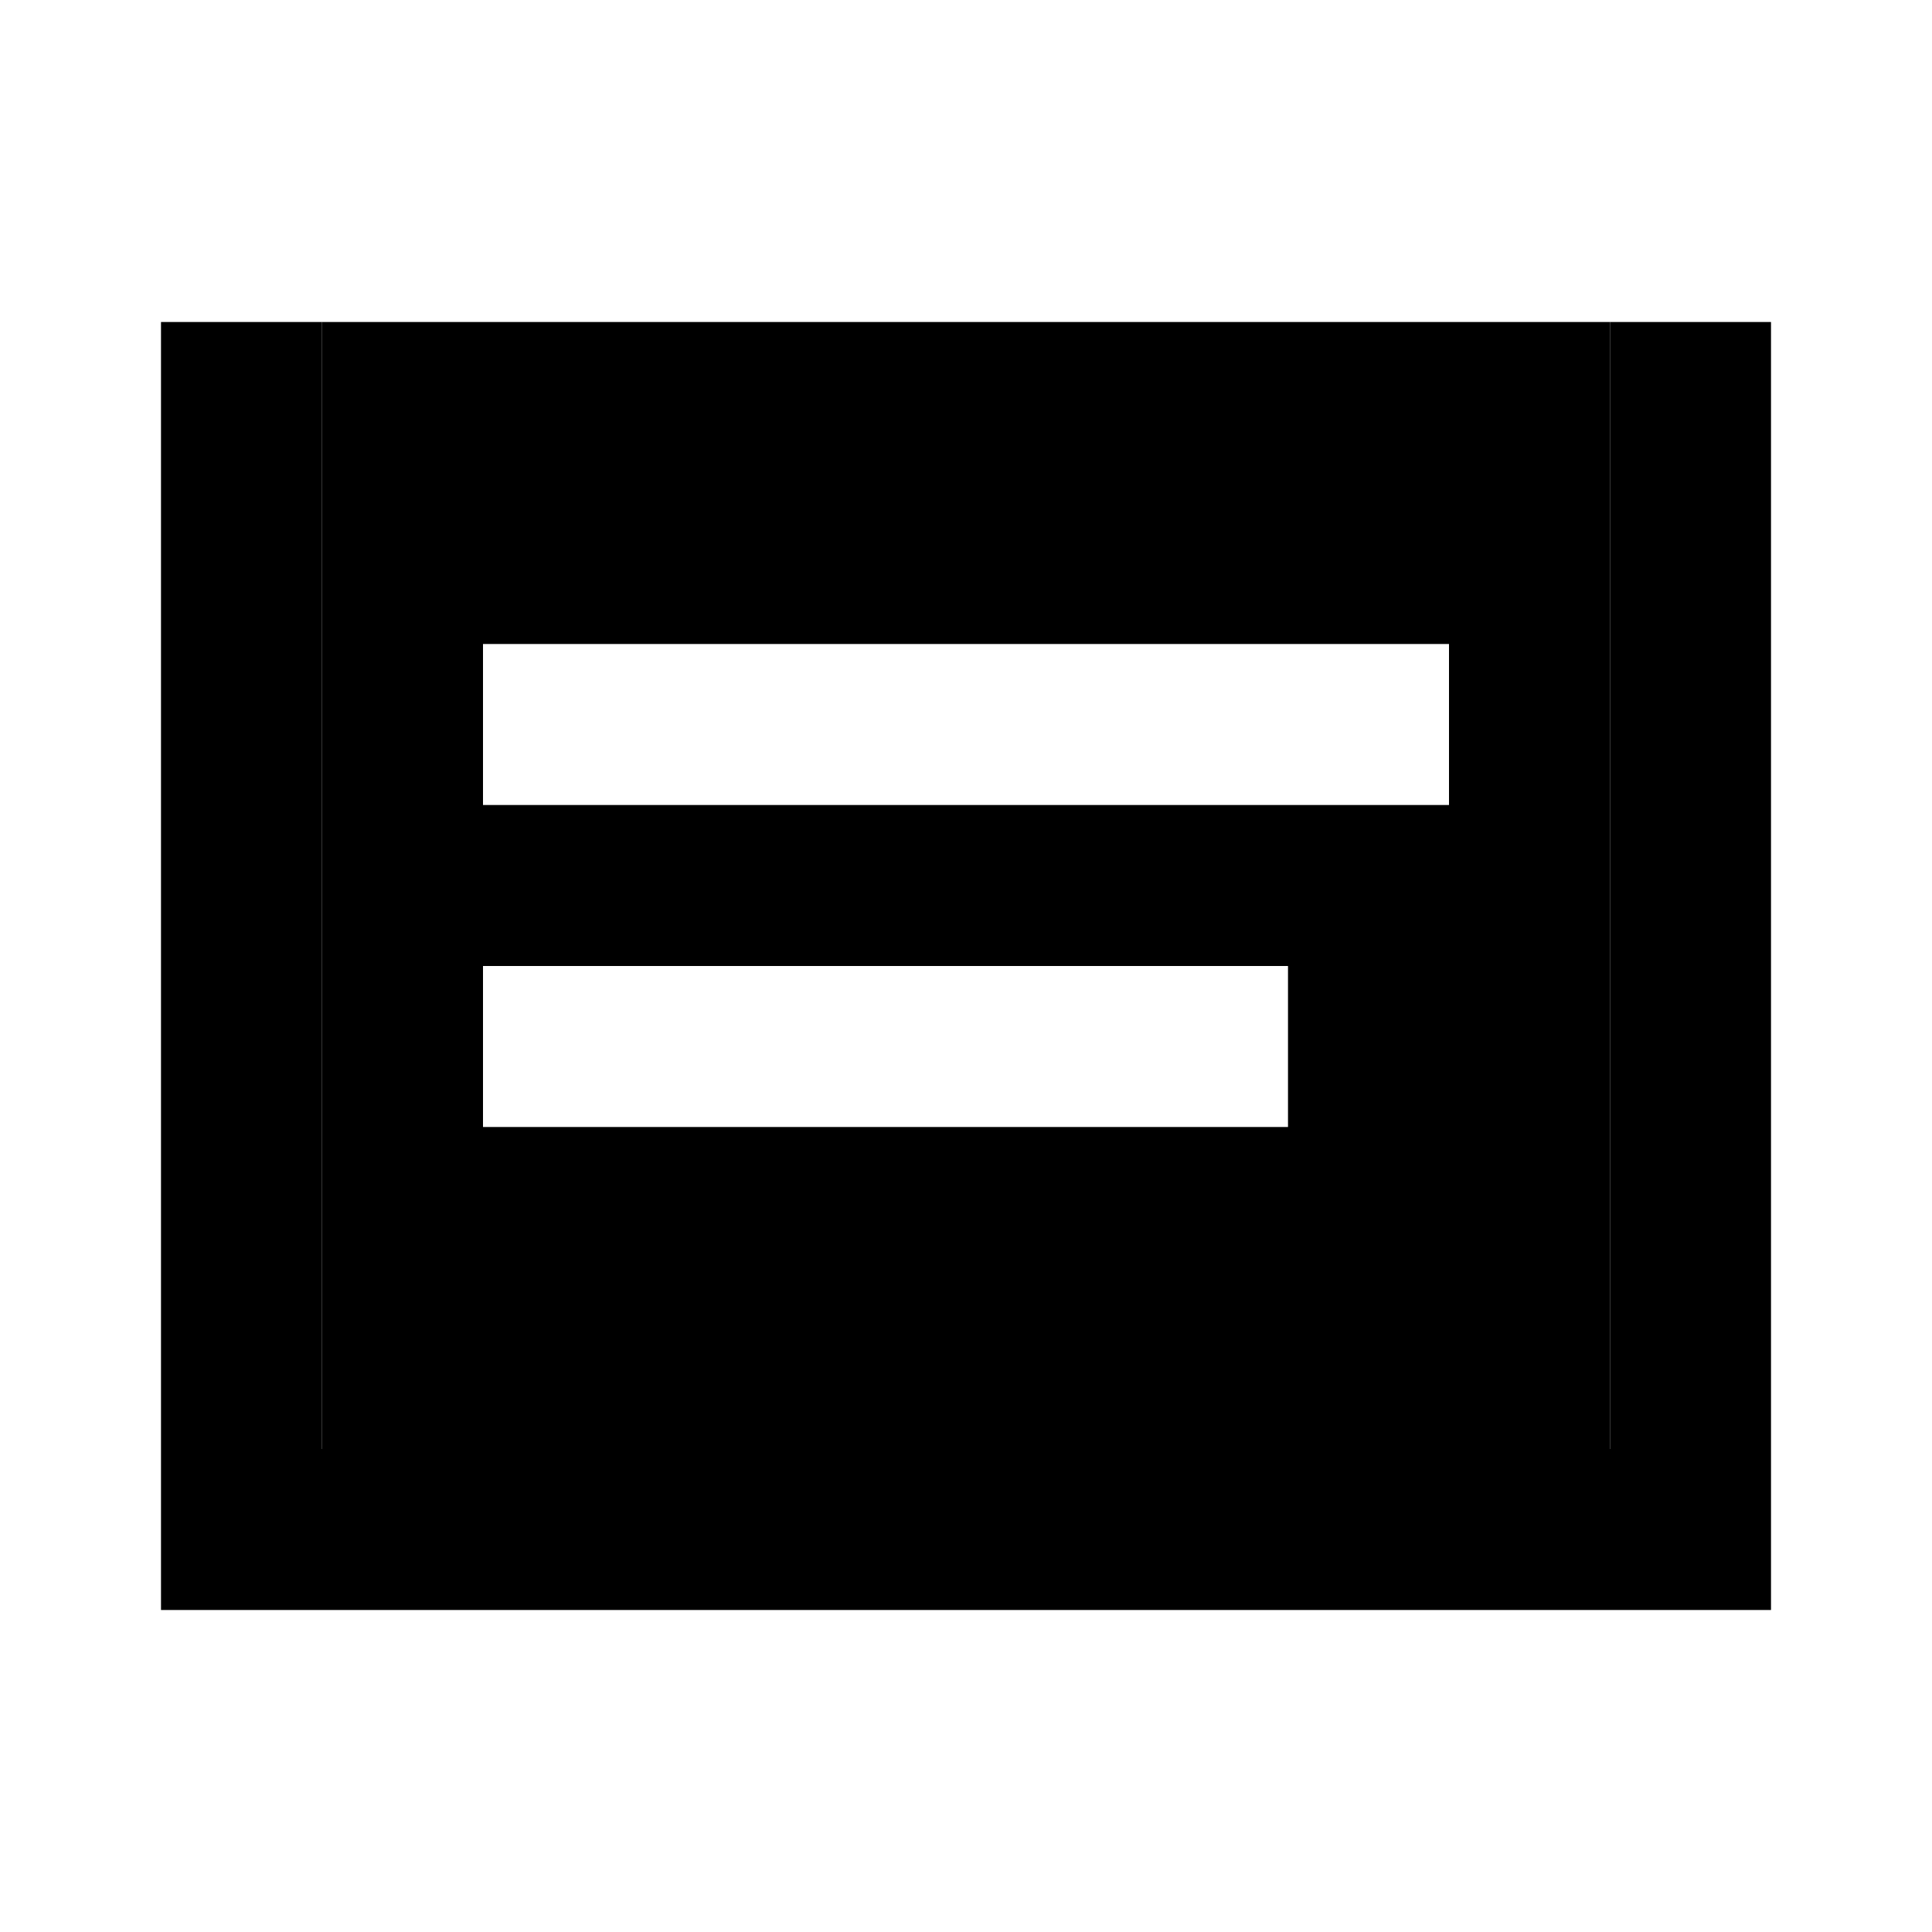 <svg width="24" height="24" viewBox="0 0 24 24" fill="none" xmlns="http://www.w3.org/2000/svg">
<path fill-rule="evenodd" clip-rule="evenodd" d="M2 4H4V18H20V4H22V20H20H4H2V4Z" fill="black"/>
<path fill-rule="evenodd" clip-rule="evenodd" d="M20 4H4V18H20V4ZM6 8H18V10H6V8ZM6 12H16V14H6V12Z" fill="black"/>
</svg>
